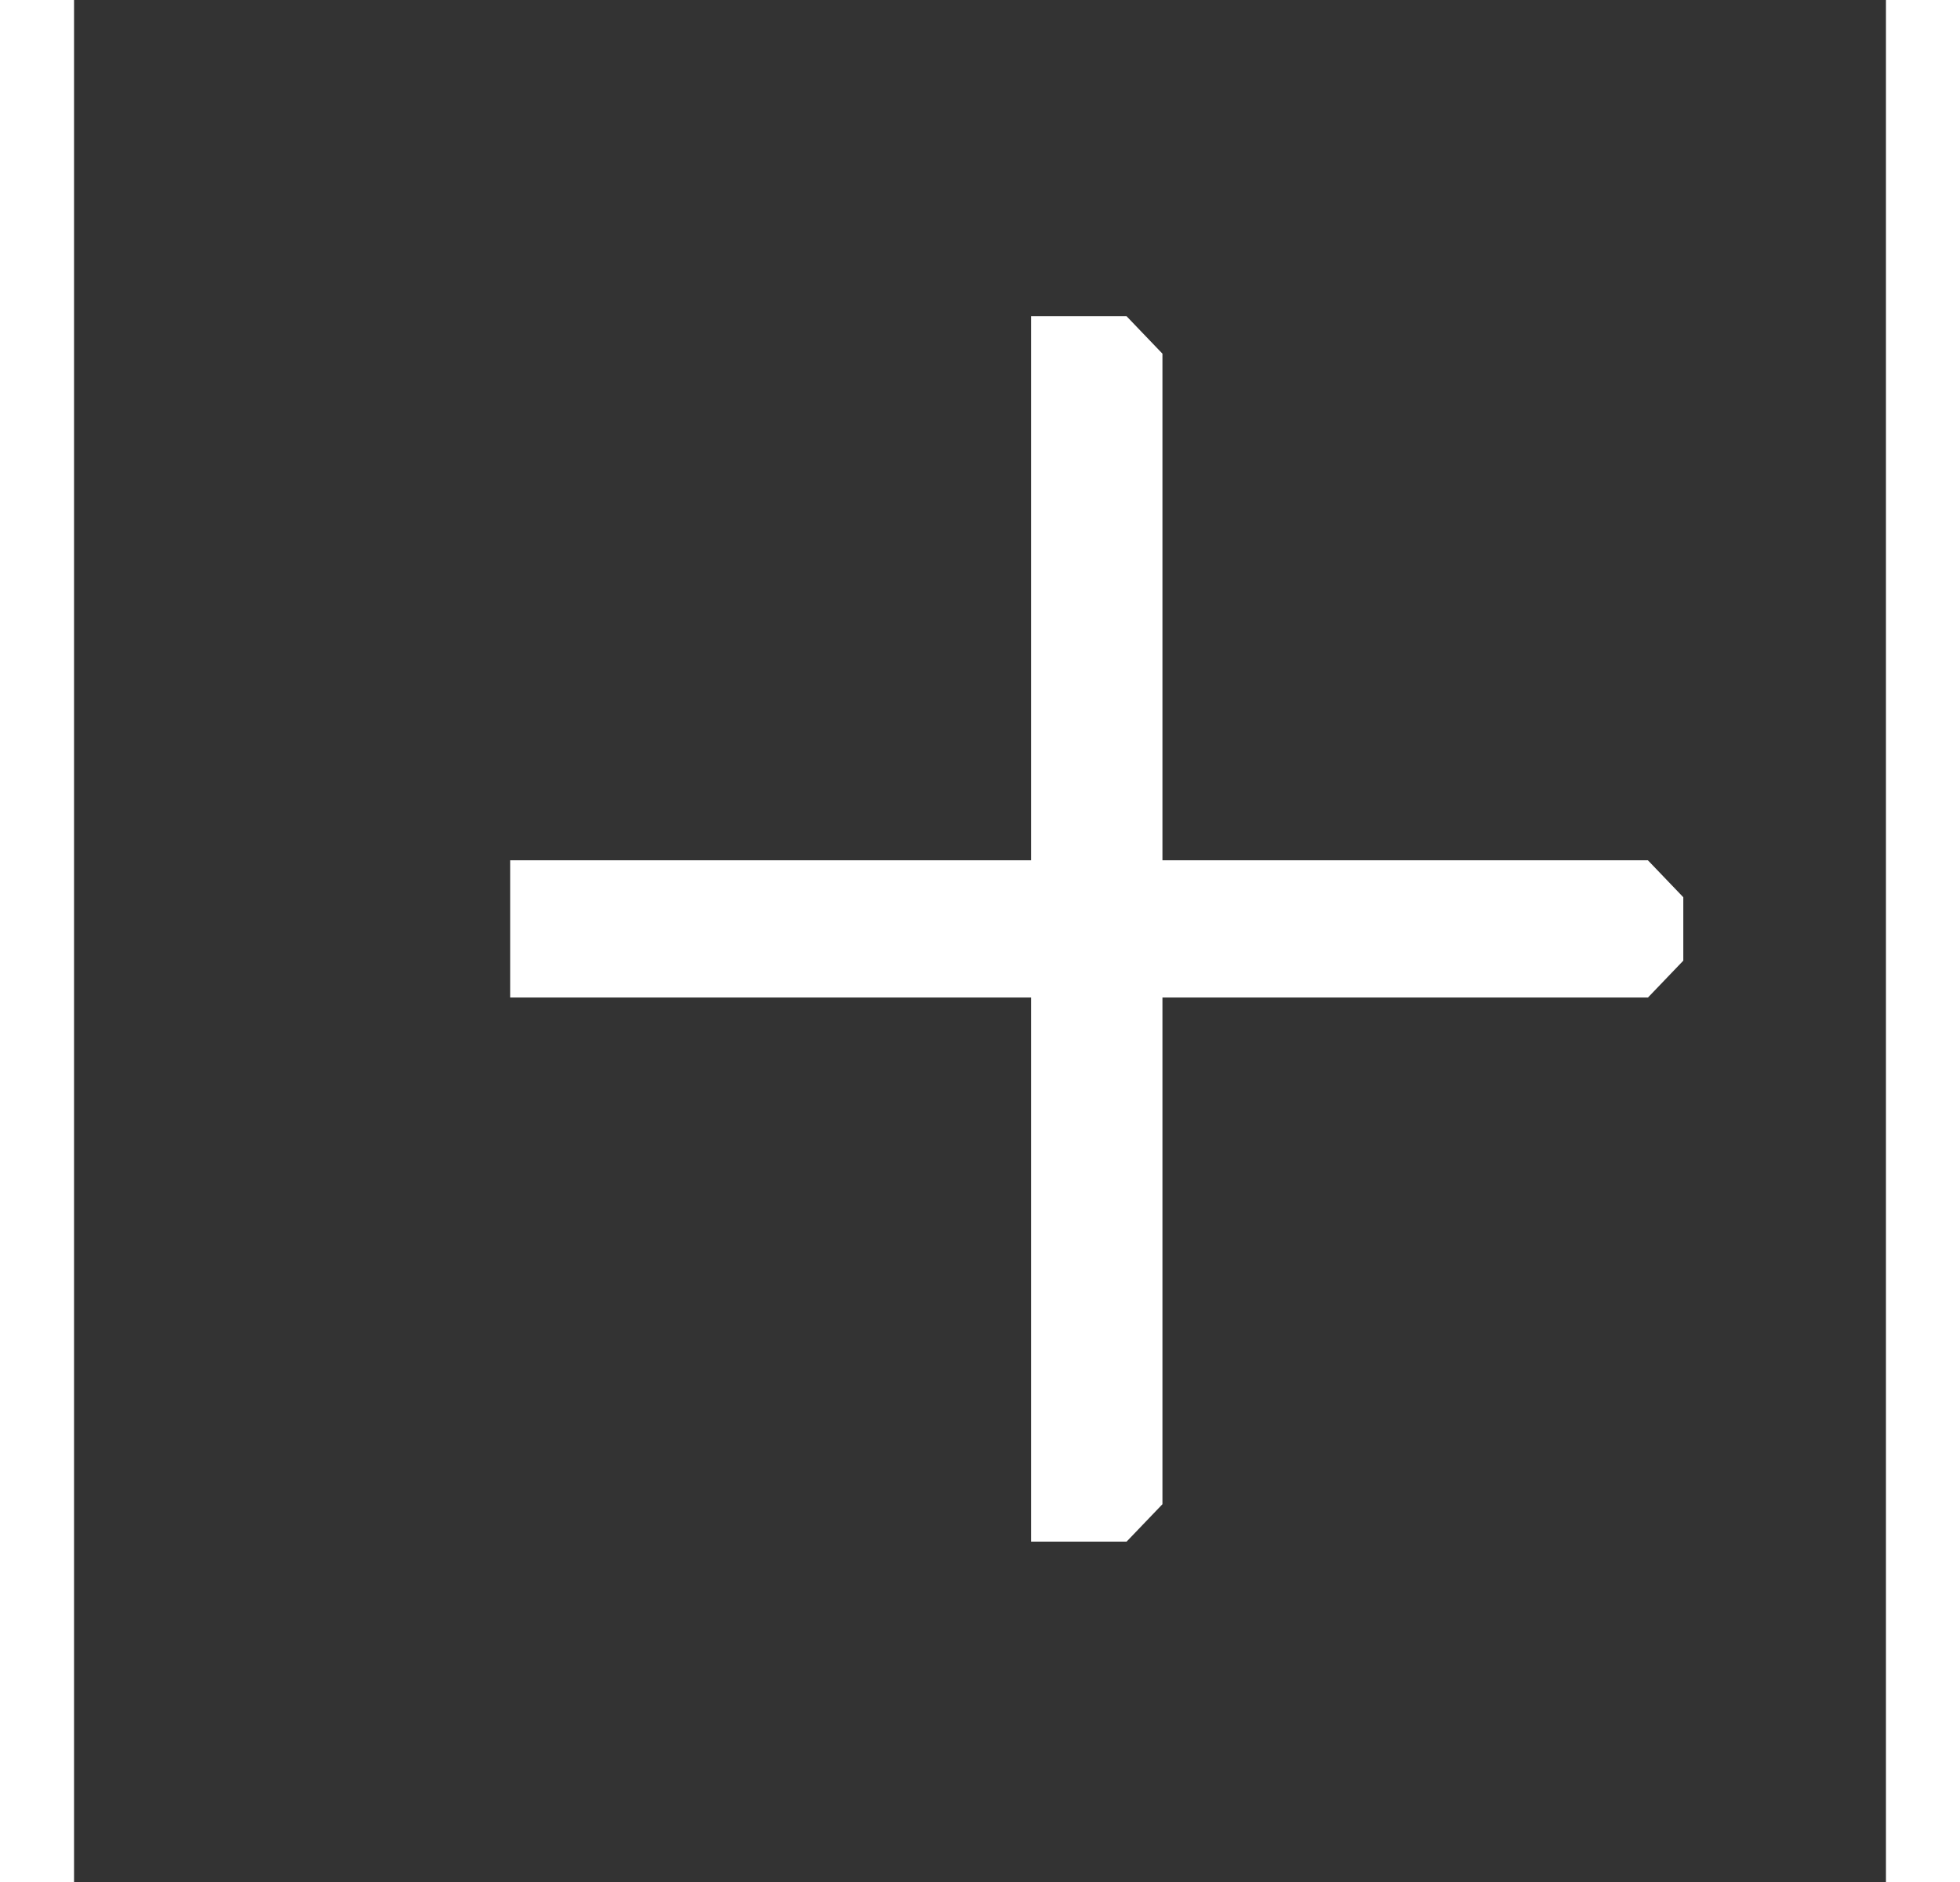 <svg width="25" height="24" viewBox="0 0 26 27" fill="none" xmlns="http://www.w3.org/2000/svg">
<rect x="0" y="0" width="26" height="27" fill="#333333" stroke="none"/>
<g clip-path="url(#clip0_93_194)">
<path d="M15.618 4.536L13.733 4.536L13.733 12.342L6.259 12.342V14.311L13.733 14.311L13.733 22.117L15.618 22.117L15.618 14.311L23.092 14.311V12.342L15.618 12.342L15.618 4.536Z" fill="white"/>
</g>
<defs>
<clipPath id="clip0_93_194">
<rect width="17" height="17" fill="white" transform="matrix(0.692 -0.722 0.692 0.722 0 13.327)"/>
</clipPath>
</defs>
</svg>

